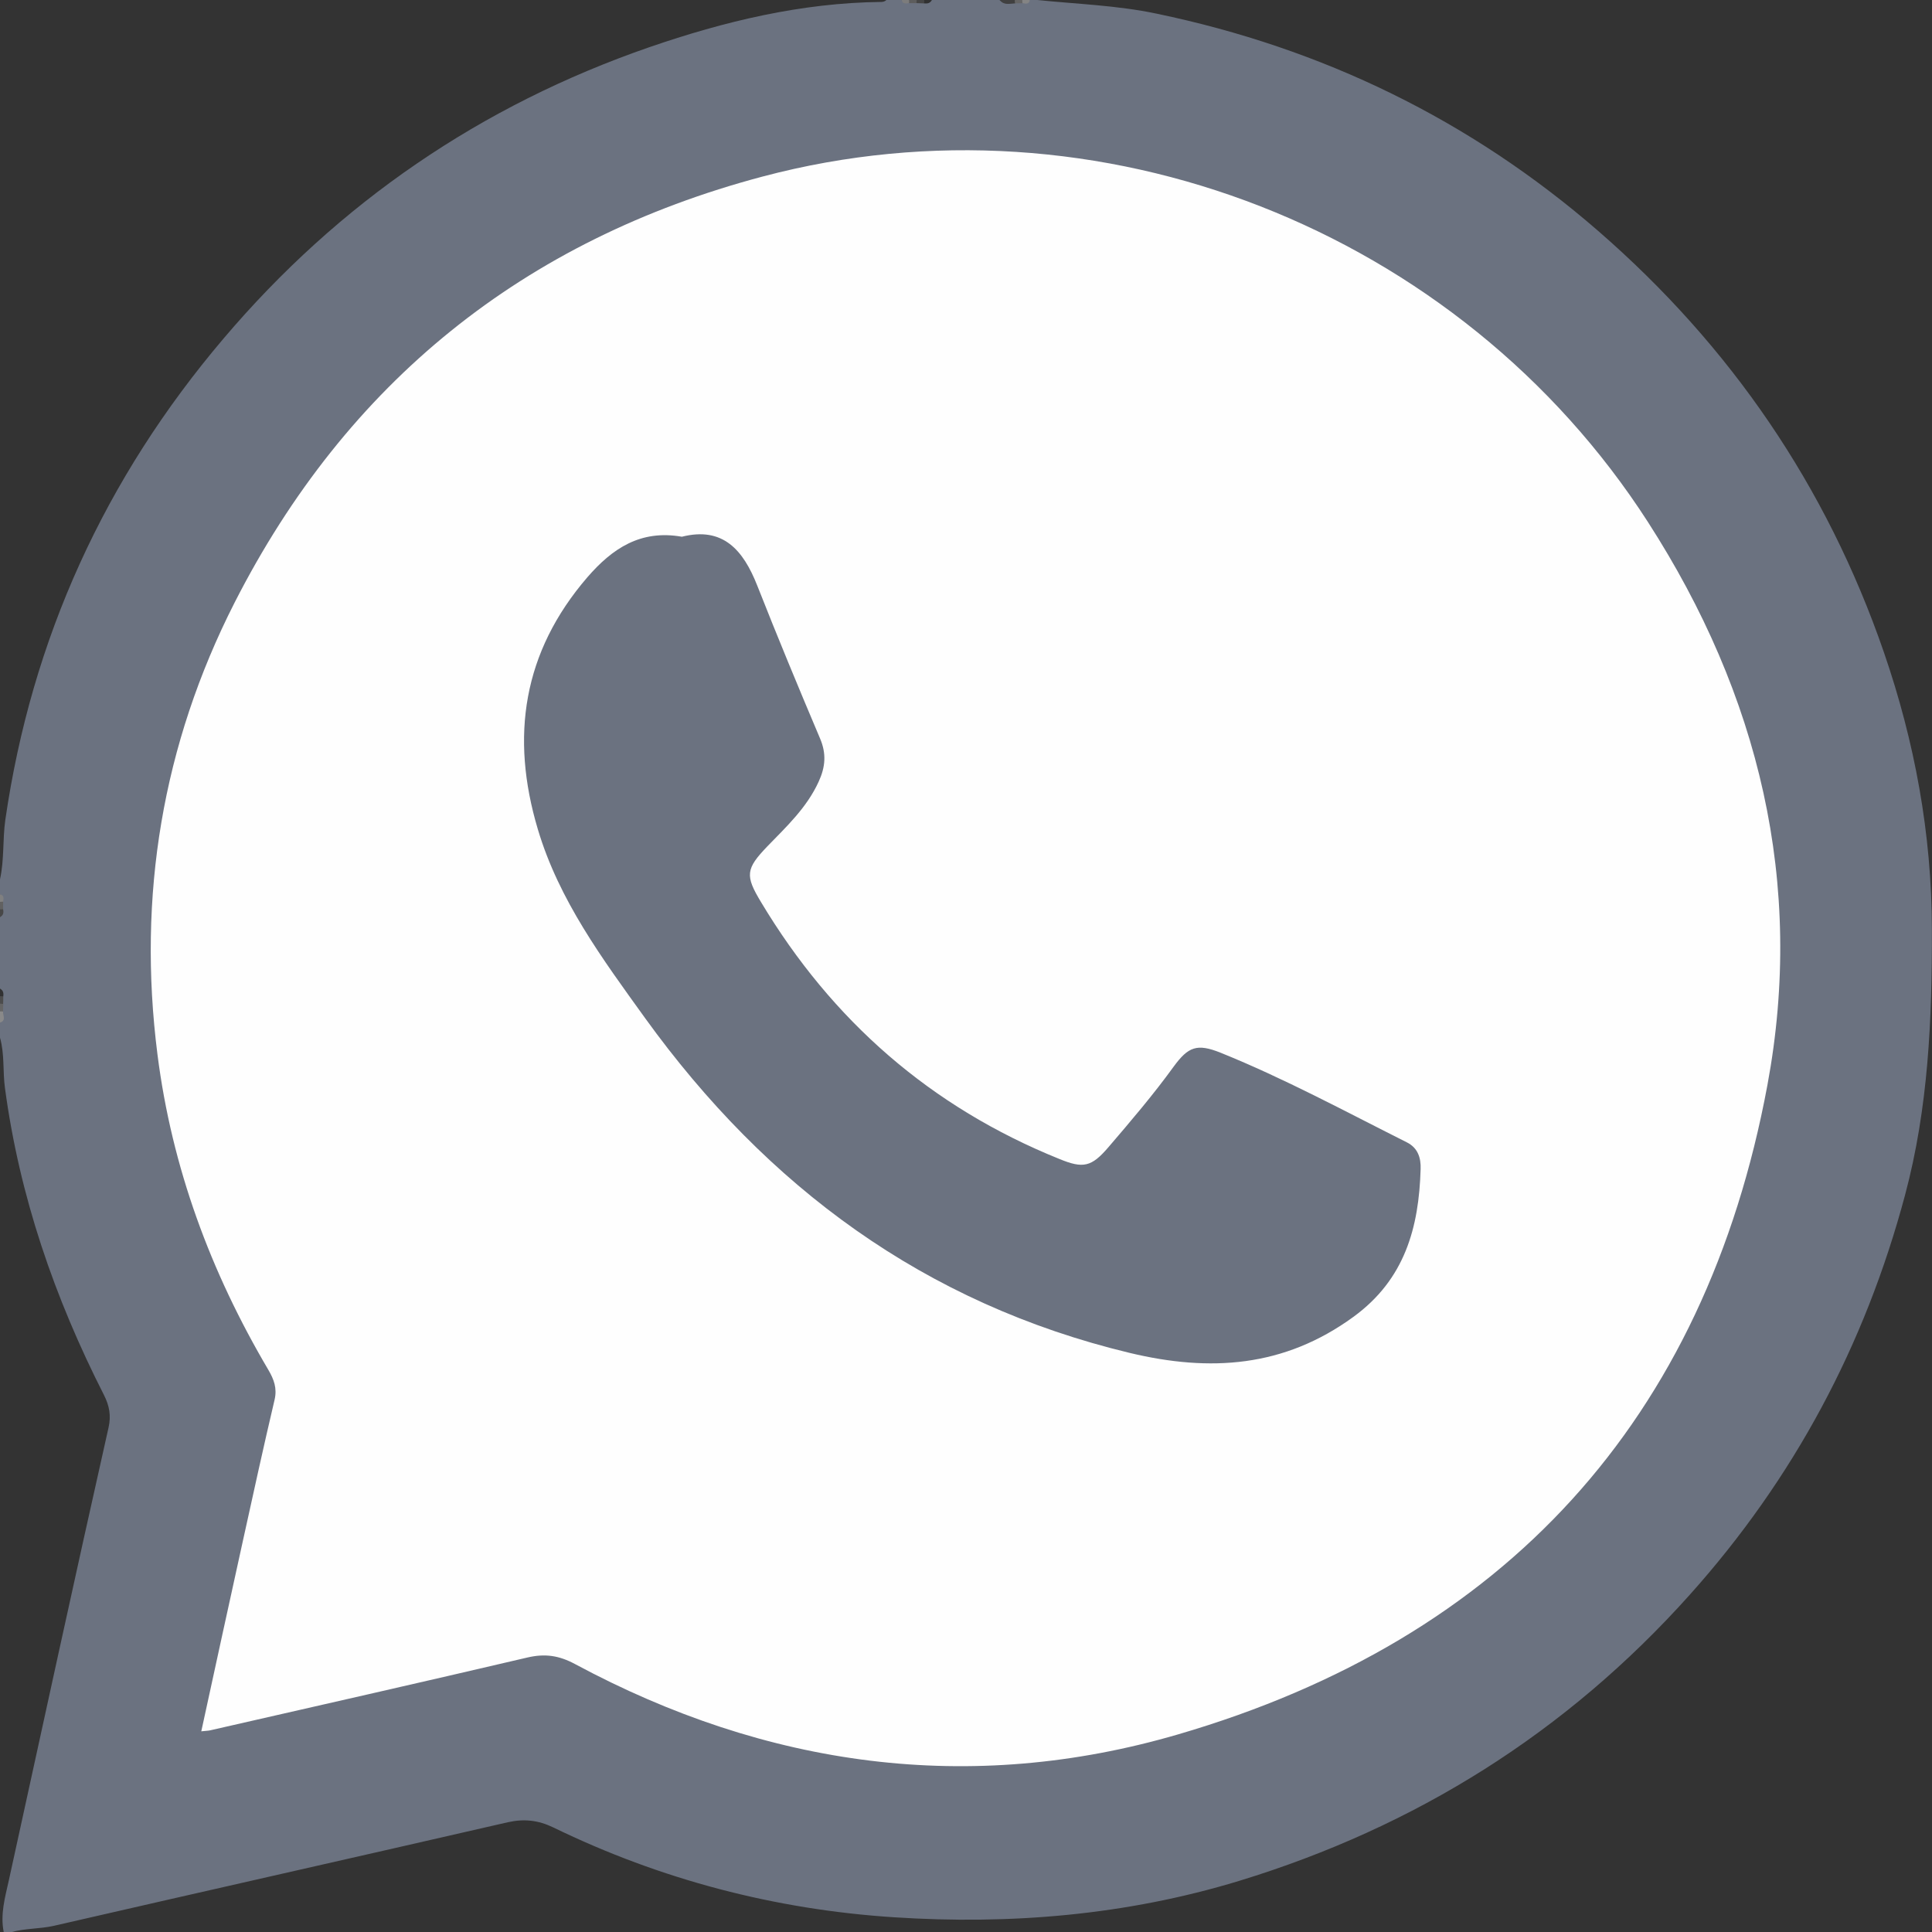 <svg xmlns="http://www.w3.org/2000/svg" width="16" height="16" viewBox="0 0 16 16" fill="none">
  <rect x="0" y="0" width="16" height="16" fill="#333333" stroke="none"/>
  <g clip-path="url(#clip0_1629_67181)">
    <path d="M7.341 0C7.383 0 7.425 0 7.466 0C7.486 0.021 7.512 0.015 7.536 0.016C7.554 0.016 7.573 0.016 7.591 0.016C7.61 0.016 7.629 0.016 7.647 0.016C7.671 0.015 7.697 0.021 7.716 0C7.903 0 8.091 0 8.278 0C8.314 0.03 8.356 0.01 8.395 0.016C8.415 0.016 8.434 0.016 8.454 0.016C8.48 0.014 8.507 0.023 8.528 0C8.549 0 8.57 0 8.591 0C8.92 0.034 9.251 0.044 9.578 0.113C10.952 0.399 12.175 0.992 13.236 1.913C14.332 2.865 15.127 4.026 15.601 5.4C15.857 6.143 15.998 6.906 15.999 7.697C16.001 8.44 15.97 9.174 15.777 9.896C15.445 11.141 14.856 12.244 13.995 13.206C12.973 14.348 11.724 15.13 10.261 15.577C9.327 15.861 8.369 15.941 7.403 15.878C6.418 15.814 5.473 15.567 4.582 15.134C4.458 15.074 4.341 15.061 4.206 15.091C2.953 15.379 1.698 15.661 0.445 15.949C0.329 15.975 0.209 15.969 0.094 16.001C0.073 16.001 0.052 16.001 0.031 16.001C0.001 15.854 0.042 15.712 0.073 15.573C0.347 14.322 0.618 13.071 0.899 11.822C0.921 11.724 0.906 11.642 0.861 11.553C0.452 10.749 0.161 9.907 0.041 9.01C0.022 8.872 0.039 8.73 0 8.594C0 8.553 0 8.511 0 8.469C0.027 8.442 0.013 8.407 0.016 8.376C0.016 8.357 0.016 8.337 0.016 8.318C0.016 8.298 0.016 8.279 0.016 8.26C0.015 8.235 0.022 8.209 0 8.188C0 7.99 0 7.793 0 7.595C0.021 7.576 0.016 7.551 0.016 7.528C0.016 7.51 0.016 7.492 0.016 7.474C0.015 7.451 0.021 7.426 0 7.407C0 7.366 0 7.324 0 7.282C0.036 7.12 0.021 6.953 0.044 6.79C0.262 5.287 0.87 3.959 1.851 2.804C2.805 1.679 3.984 0.873 5.377 0.391C5.998 0.177 6.636 0.023 7.299 0.016C7.316 0.016 7.33 0.01 7.341 0Z" fill="#6B7280"/>
    <path d="M8.406 0.028C8.361 0.03 8.314 0.046 8.279 0C8.321 0 8.363 0 8.404 0C8.414 0.005 8.417 0.011 8.415 0.018C8.412 0.024 8.409 0.028 8.406 0.028Z" fill="#404040"/>
    <path d="M0.025 8.377C0.023 8.41 0.054 8.451 0 8.469C0 8.438 0 8.406 0 8.375C0.01 8.36 0.018 8.361 0.025 8.377Z" fill="#898989"/>
    <path d="M7.528 0.026C7.502 0.029 7.475 0.036 7.467 0C7.487 0 7.508 0 7.529 0C7.54 0.007 7.543 0.013 7.539 0.018C7.535 0.023 7.531 0.026 7.528 0.026Z" fill="#7C7C7C"/>
    <path d="M7.528 0.026C7.529 0.018 7.529 0.009 7.529 0C7.55 0 7.571 0 7.592 0C7.602 0.007 7.606 0.013 7.601 0.018C7.598 0.023 7.594 0.026 7.59 0.026C7.569 0.026 7.549 0.026 7.528 0.026Z" fill="#5D5D5D"/>
    <path d="M7.59 0.026C7.591 0.018 7.591 0.009 7.592 0C7.612 0 7.633 0 7.654 0C7.664 0.007 7.668 0.013 7.664 0.019C7.66 0.025 7.656 0.028 7.652 0.028C7.632 0.027 7.611 0.027 7.59 0.026Z" fill="#454545"/>
    <path d="M7.653 0.028C7.654 0.018 7.654 0.009 7.654 0C7.675 0 7.696 0 7.717 0C7.703 0.028 7.679 0.031 7.653 0.028Z" fill="#313131"/>
    <path d="M8.406 0.028C8.404 0.018 8.404 0.009 8.404 0C8.425 0 8.446 0 8.466 0C8.476 0.005 8.479 0.011 8.477 0.017C8.474 0.023 8.471 0.027 8.467 0.027C8.447 0.027 8.426 0.027 8.406 0.028Z" fill="#656565"/>
    <path d="M8.468 0.026C8.467 0.018 8.466 0.009 8.466 0C8.487 0 8.508 0 8.529 0C8.521 0.039 8.494 0.03 8.468 0.026Z" fill="#848484"/>
    <path d="M0 7.406C0.036 7.415 0.03 7.442 0.026 7.467C0.018 7.483 0.01 7.484 0 7.469C0 7.448 0 7.427 0 7.406Z" fill="#808080"/>
    <path d="M0 7.469C0.009 7.468 0.018 7.467 0.026 7.467C0.026 7.488 0.026 7.509 0.026 7.53C0.018 7.545 0.01 7.546 0 7.531C0 7.51 0 7.49 0 7.469Z" fill="#616161"/>
    <path d="M0 7.531C0.009 7.531 0.018 7.53 0.026 7.53C0.031 7.557 0.029 7.581 0 7.594C0 7.573 0 7.552 0 7.531Z" fill="#484848"/>
    <path d="M0 8.188C0.027 8.201 0.031 8.225 0.027 8.252C0.017 8.264 0.008 8.264 0 8.25C0 8.229 0 8.208 0 8.188Z" fill="#323232"/>
    <path d="M-0 8.25C0.009 8.25 0.018 8.251 0.027 8.252C0.027 8.273 0.027 8.293 0.026 8.314C0.017 8.327 0.008 8.326 -0 8.313C-0 8.292 -0 8.271 -0 8.25Z" fill="#4C4C4C"/>
    <path d="M0 8.312C0.009 8.313 0.018 8.313 0.027 8.314C0.026 8.335 0.026 8.356 0.025 8.377C0.017 8.377 0.008 8.376 0 8.375C0 8.354 0 8.333 0 8.312Z" fill="#656565"/>
    <path d="M13.648 4.324C12.09 1.903 9.092 0.725 6.316 1.462C4.337 1.987 2.871 3.168 1.942 4.992C1.345 6.166 1.137 7.42 1.304 8.732C1.423 9.669 1.744 10.534 2.222 11.344C2.269 11.424 2.296 11.497 2.274 11.592C2.182 11.982 2.097 12.373 2.011 12.763C1.896 13.284 1.783 13.805 1.667 14.338C1.701 14.334 1.721 14.334 1.74 14.33C2.616 14.13 3.492 13.932 4.367 13.727C4.512 13.693 4.628 13.709 4.762 13.781C6.349 14.634 8.032 14.868 9.758 14.363C12.461 13.573 14.121 11.762 14.637 8.986C14.947 7.318 14.568 5.753 13.648 4.324ZM11.208 10.906C10.634 11.324 10.022 11.364 9.355 11.204C7.658 10.796 6.352 9.83 5.342 8.431C4.99 7.942 4.629 7.456 4.454 6.867C4.225 6.101 4.33 5.401 4.864 4.781C5.072 4.541 5.305 4.385 5.647 4.445C5.987 4.359 6.155 4.555 6.271 4.849C6.438 5.273 6.613 5.695 6.791 6.115C6.845 6.241 6.836 6.351 6.78 6.473C6.682 6.688 6.515 6.844 6.356 7.008C6.175 7.196 6.17 7.251 6.302 7.47C6.891 8.453 7.708 9.168 8.773 9.598C8.97 9.679 9.039 9.665 9.18 9.5C9.366 9.283 9.552 9.065 9.72 8.833C9.841 8.668 9.913 8.64 10.108 8.718C10.638 8.932 11.14 9.204 11.65 9.46C11.743 9.506 11.768 9.59 11.765 9.681C11.751 10.167 11.634 10.596 11.208 10.906Z" fill="#FEFEFE"/>
  </g>
  <defs>
    <clipPath id="clip0_1629_67181">
      <rect width="16" height="16" fill="white"/>
    </clipPath>
  </defs>
</svg>